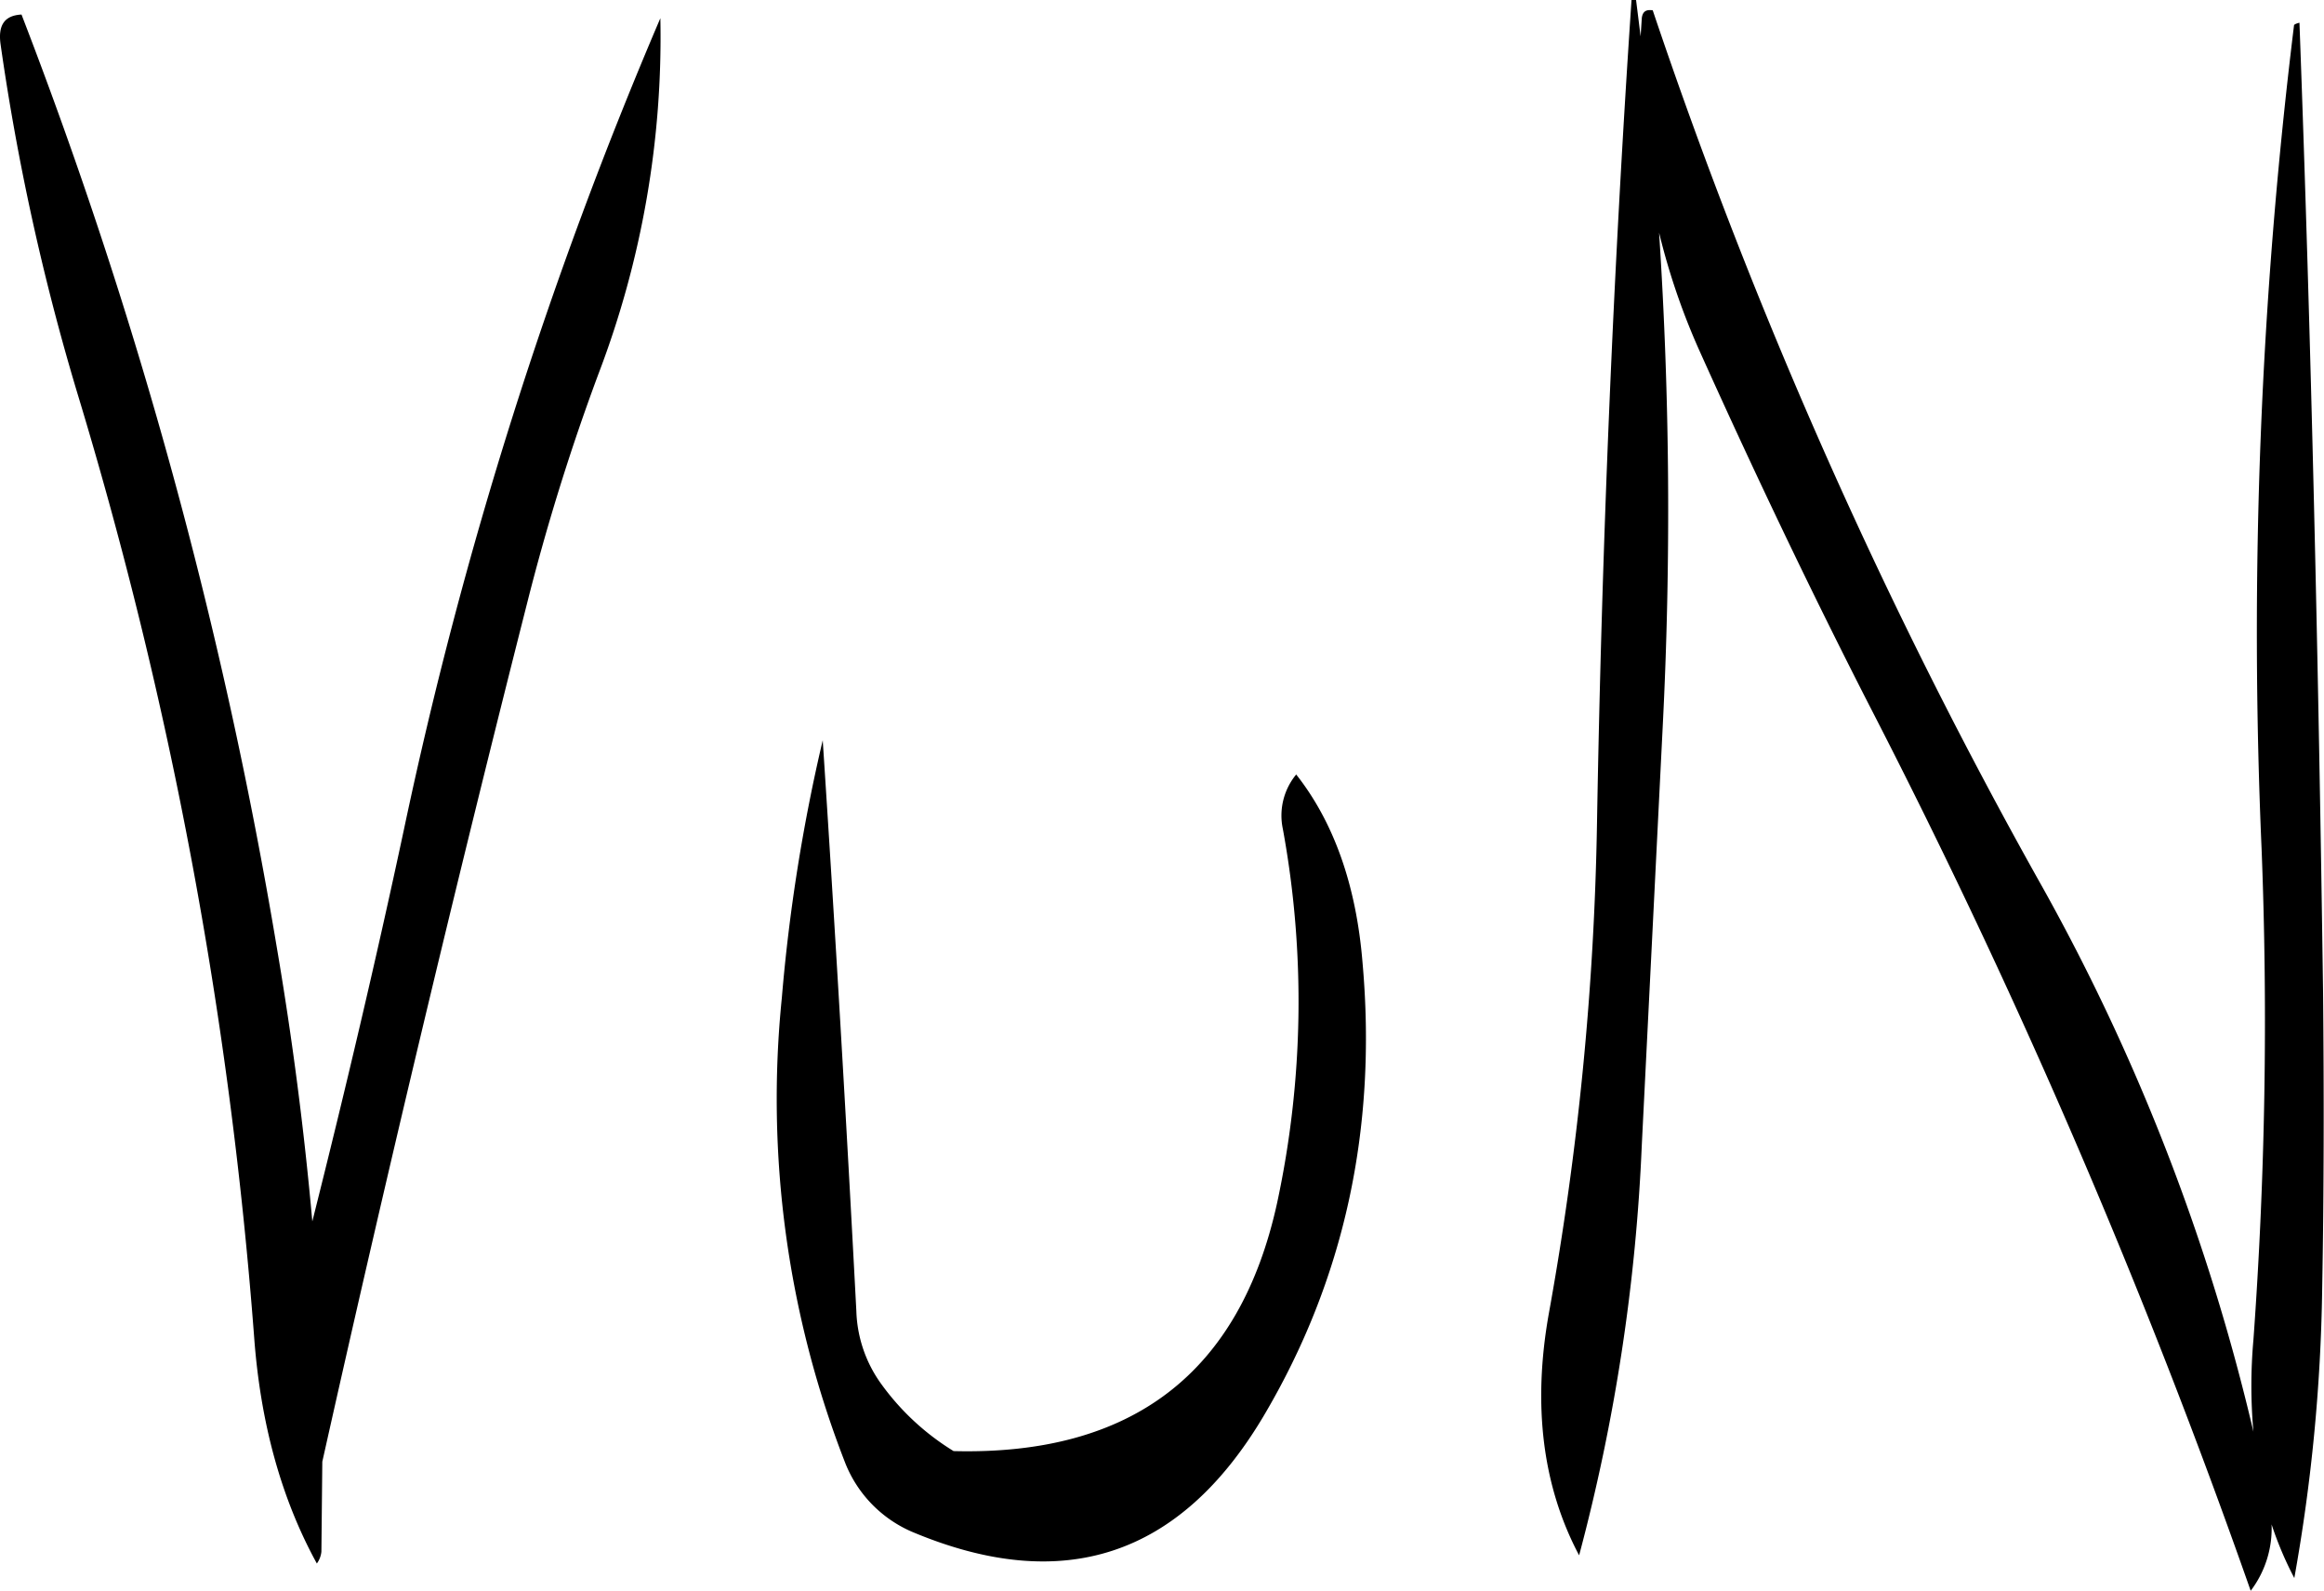 <svg id="Layer_1" data-name="Layer 1" xmlns="http://www.w3.org/2000/svg" viewBox="0 0 306.88 210"><defs><style>.cls-1{fill-rule:evenodd;}</style></defs><path class="cls-1" d="M320.76,302.64A126.31,126.31,0,0,1,320,352q-7.38,33.66-42.72,32.76a33.07,33.07,0,0,1-9.48-8.76,17.3,17.3,0,0,1-3.36-9.72q-2-38.16-4.44-75.36a233.87,233.87,0,0,0-5.4,34A132.2,132.2,0,0,0,263,386.4a16.51,16.51,0,0,0,8.76,9q29.88,12.6,46.44-15.24,16-27,13.08-59.88c-.84-10.32-3.84-18.6-8.76-24.84A8.51,8.51,0,0,0,320.76,302.64ZM151.44,199.08a313.69,313.69,0,0,0,10.08,45.84,579.89,579.89,0,0,1,23.4,124.8q1.26,17.1,8.28,29.88a3.2,3.2,0,0,0,.6-1.56l.12-11.88c8.4-37.56,17.4-75.36,27-113.16a289.56,289.56,0,0,1,9.48-30.48,124.5,124.5,0,0,0,8.16-46.92,573.93,573.93,0,0,0-33.84,107c-3.72,17.4-7.8,34.68-12.12,51.84-1.08-12.12-2.64-24.12-4.68-36.12A630.61,630.61,0,0,0,154.2,195.12C151.92,195.24,151.08,196.56,151.44,199.08ZM368,198l-.6-4.8h-.6q-3.6,53.46-4.56,108.72a400.42,400.42,0,0,1-6.36,64.68c-2.16,12.12-.84,22.8,4,31.92a250.76,250.76,0,0,0,8.28-54.24l2.76-55.2a561.33,561.33,0,0,0-.48-65.16,89.88,89.88,0,0,0,5.52,16c7.08,15.72,14.52,31.32,22.32,46.56A920.54,920.54,0,0,1,448.56,403.2a13.62,13.62,0,0,0,2.76-8.76,46.44,46.44,0,0,0,3,7.08A233.68,233.68,0,0,0,458,363.36c.24-13.08.24-26.16.12-39-.6-43.32-1.56-86-3.12-128.16q-.72.18-.72.36A656.22,656.22,0,0,0,450,305.28a582.92,582.92,0,0,1-1.08,64.8,68.11,68.11,0,0,0,0,12.12,277.07,277.07,0,0,0-27.72-71.64,677.18,677.18,0,0,1-51.6-116c-.84-.12-1.32.12-1.44,1Z" transform="translate(-151.36 -193.2)"/></svg>